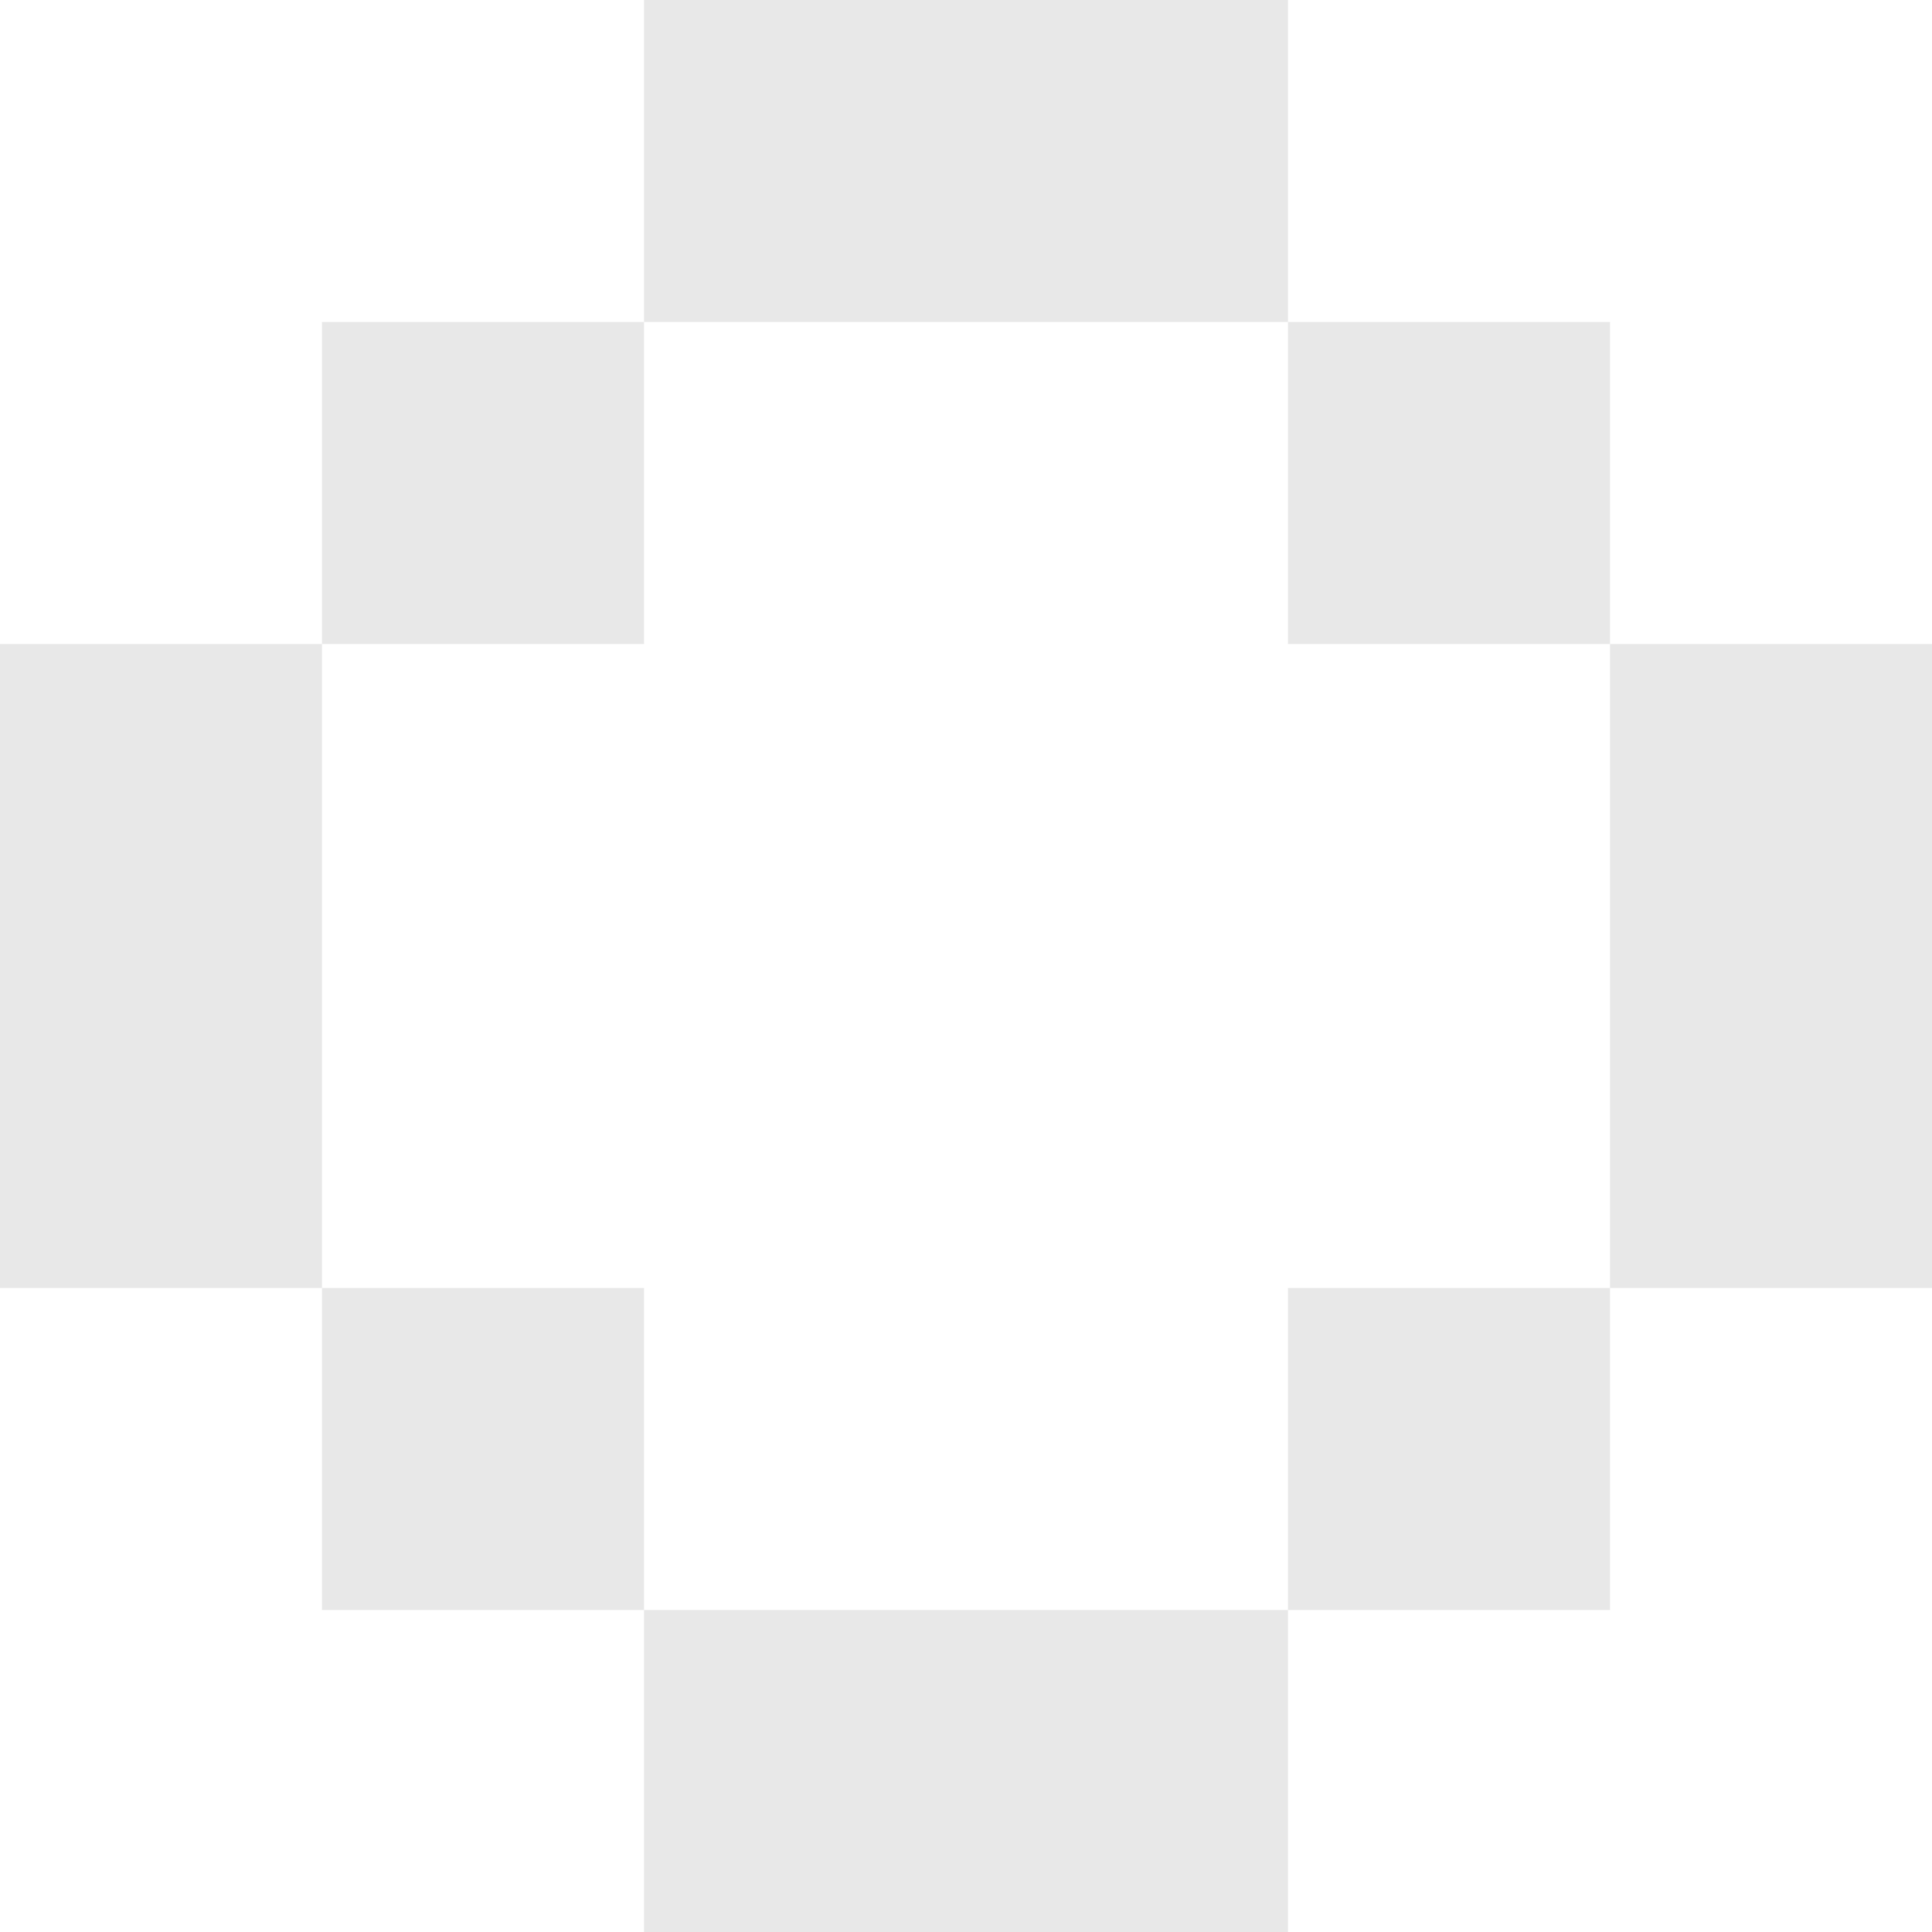 <svg xmlns='http://www.w3.org/2000/svg' width='12' height='12'><path d='M2 2h2v2H2zM4 0h2v2H4zM10 4h2v2h-2zM0 4h2v2H0zM6 0h2v2H6zM8 2h2v2H8zM8 8h2v2H8zM6 10h2v2H6zM0 6h2v2H0zM10 6h2v2h-2zM4 10h2v2H4zM2 8h2v2H2z' fill='#E8E8E8' /></svg>